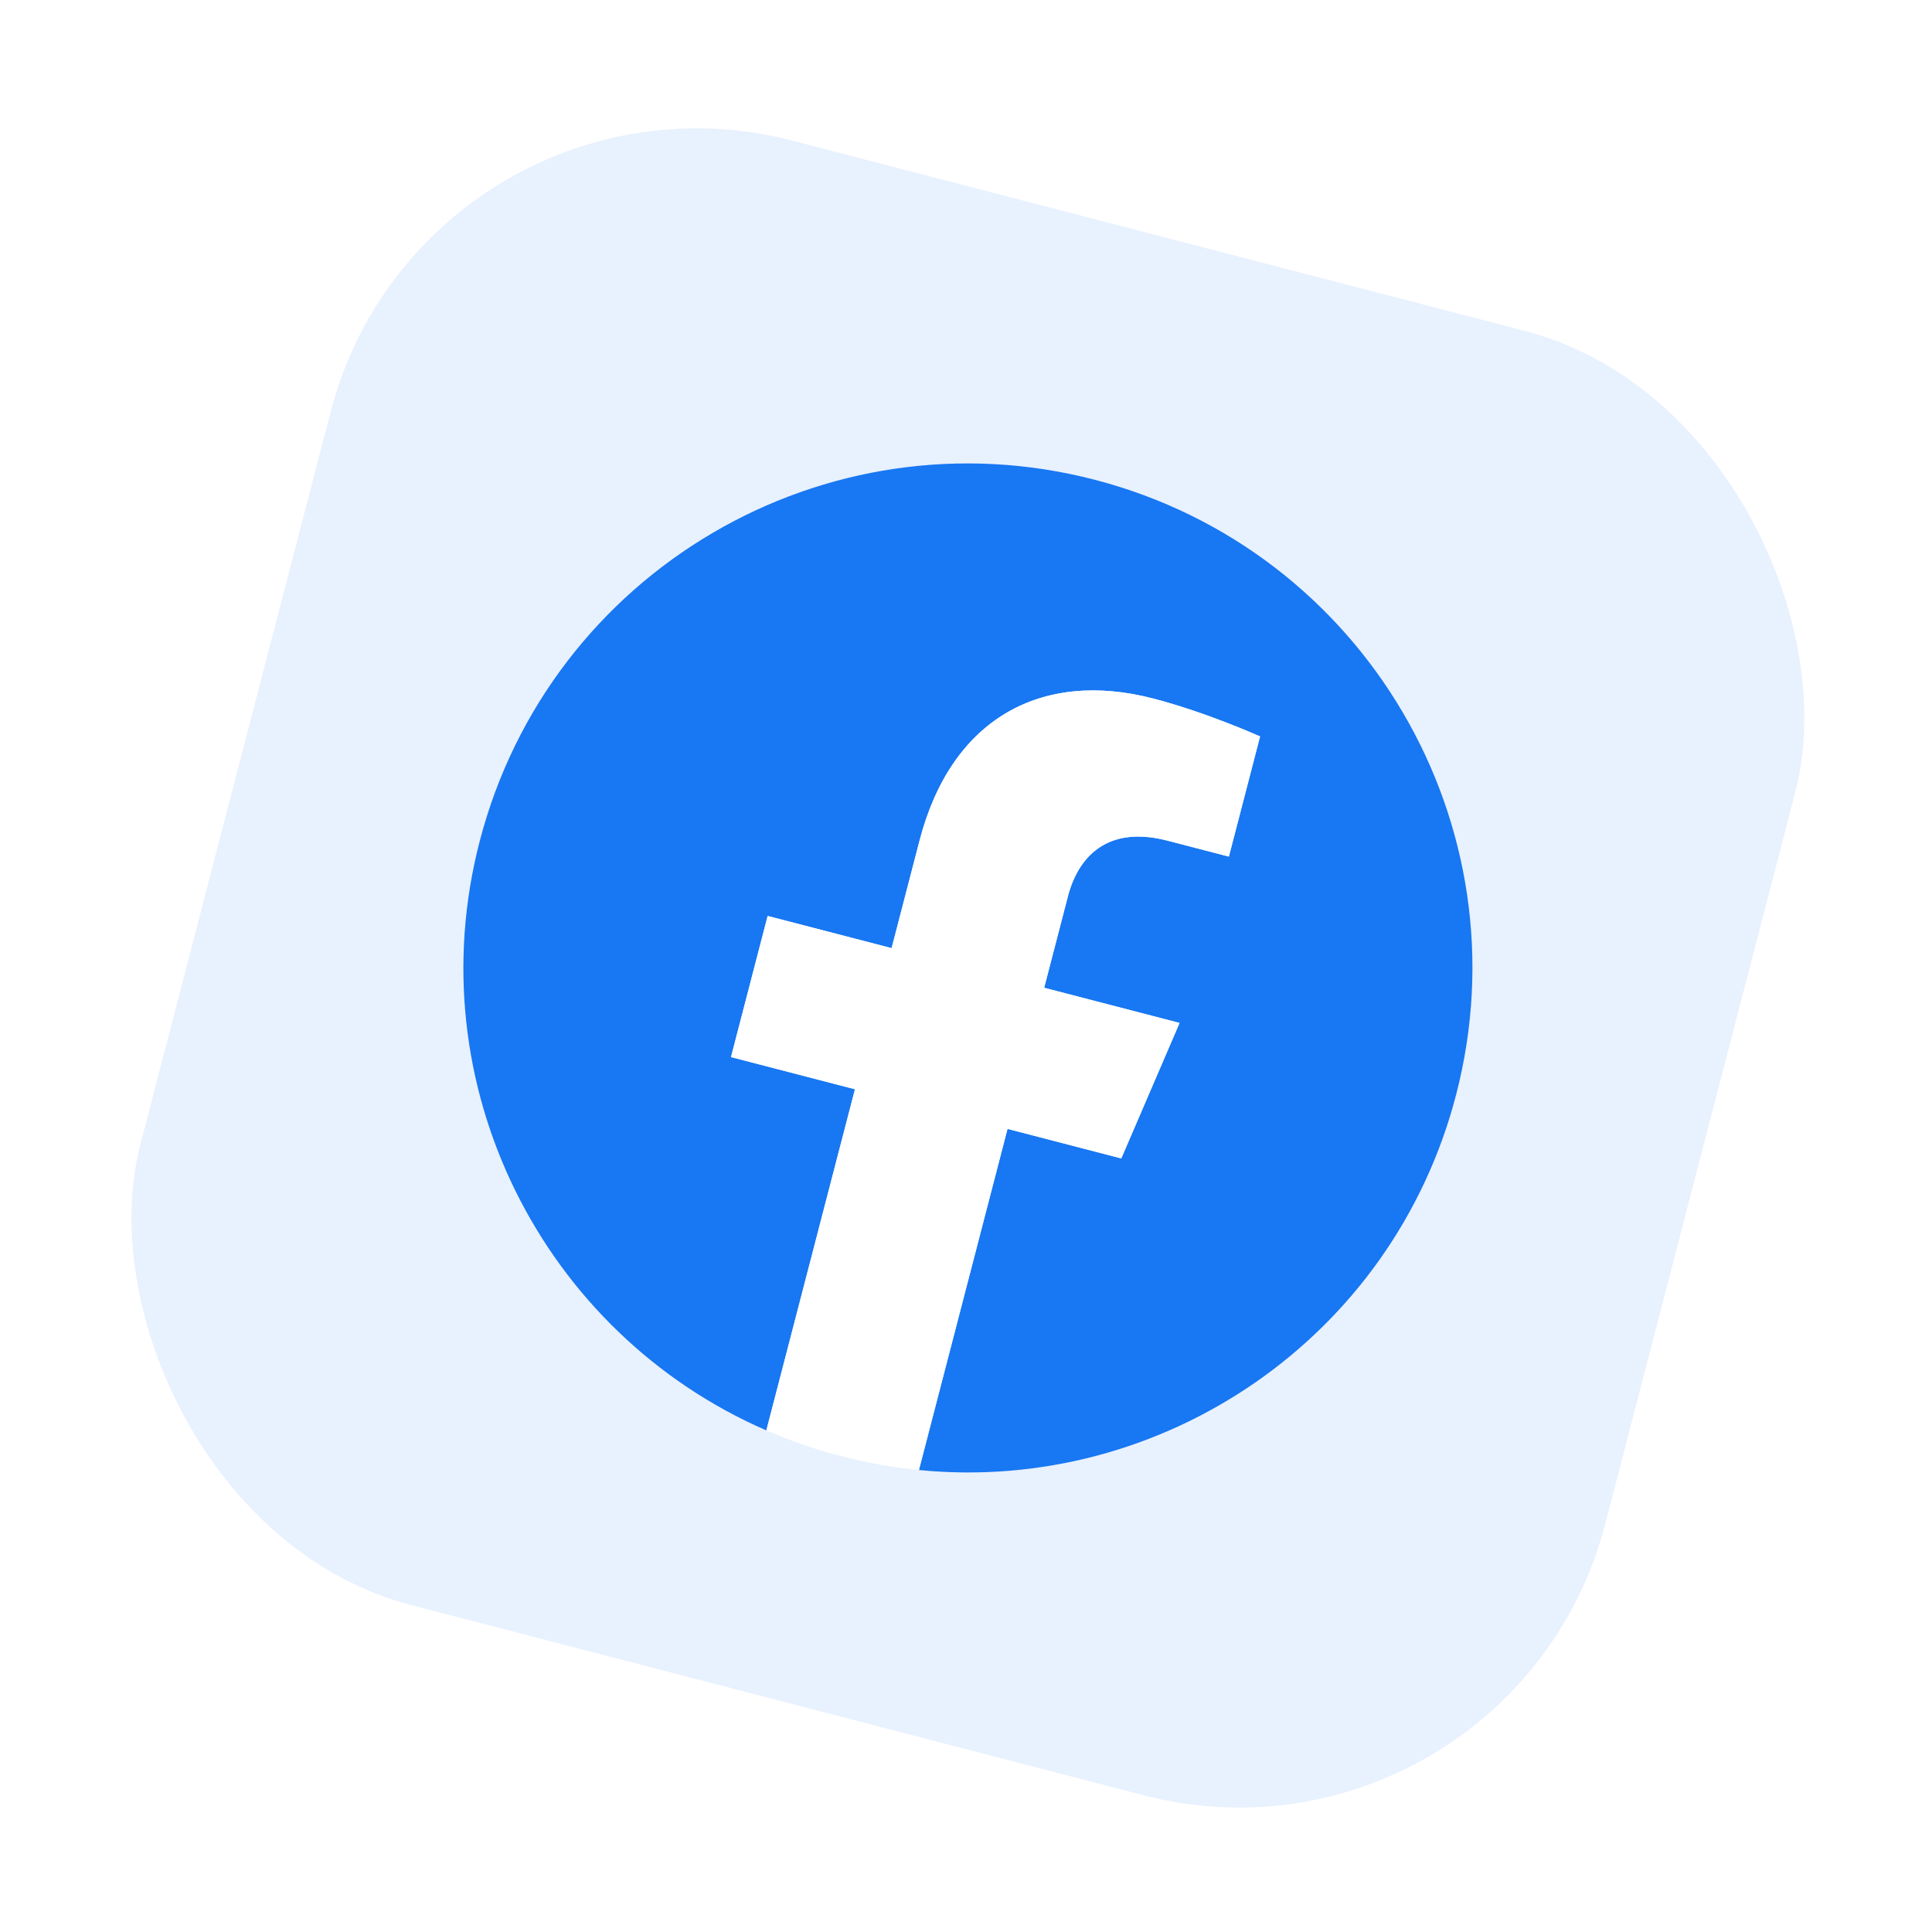 <svg width="85" height="85" viewBox="0 0 85 85" fill="none" xmlns="http://www.w3.org/2000/svg">
<g filter="url(#filter0_f_580_11432)">
<rect x="18.734" y="2" width="66.574" height="66.574" rx="16.643" transform="rotate(14.559 18.734 2)" fill="#1877F2" fill-opacity="0.1"/>
<g clip-path="url(#clip0_580_11432)">
<path d="M64.063 48.164C67.144 36.302 60.025 24.188 48.162 21.107C36.3 18.026 24.186 25.145 21.105 37.008C18.321 47.728 23.867 58.654 33.717 62.932L37.615 47.923L32.162 46.507L33.774 40.298L39.228 41.714L40.457 36.982C41.855 31.599 45.834 29.459 50.74 30.733C53.089 31.343 55.439 32.401 55.439 32.401L54.066 37.687L51.358 36.983C48.69 36.291 47.428 37.73 46.986 39.43L45.94 43.458L51.897 45.005L49.332 50.966L44.328 49.666L40.429 64.675C51.116 65.731 61.279 58.885 64.063 48.164Z" fill="#1877F2"/>
<path d="M49.331 50.966L51.895 45.005L45.938 43.458L46.984 39.431C47.425 37.732 48.688 36.291 51.356 36.984L54.065 37.687L55.437 32.401C55.437 32.401 53.089 31.343 50.738 30.733C45.832 29.459 41.853 31.599 40.455 36.983L39.226 41.715L33.773 40.298L32.16 46.507L37.614 47.923L33.715 62.932C35.849 63.858 38.113 64.446 40.428 64.676L44.326 49.666L49.331 50.966Z" fill="white"/>
</g>
</g>
<defs>
<filter id="filter0_f_580_11432" x="-3" y="-3" width="91.17" height="91.172" filterUnits="userSpaceOnUse" color-interpolation-filters="sRGB">
<feFlood flood-opacity="0" result="BackgroundImageFix"/>
<feBlend mode="normal" in="SourceGraphic" in2="BackgroundImageFix" result="shape"/>
<feGaussianBlur stdDeviation="2.5" result="effect1_foregroundBlur_580_11432"/>
</filter>
<clipPath id="clip0_580_11432">
<rect width="44.383" height="44.383" fill="white" transform="translate(26.684 15.529) rotate(14.559)"/>
</clipPath>
</defs>
</svg>
